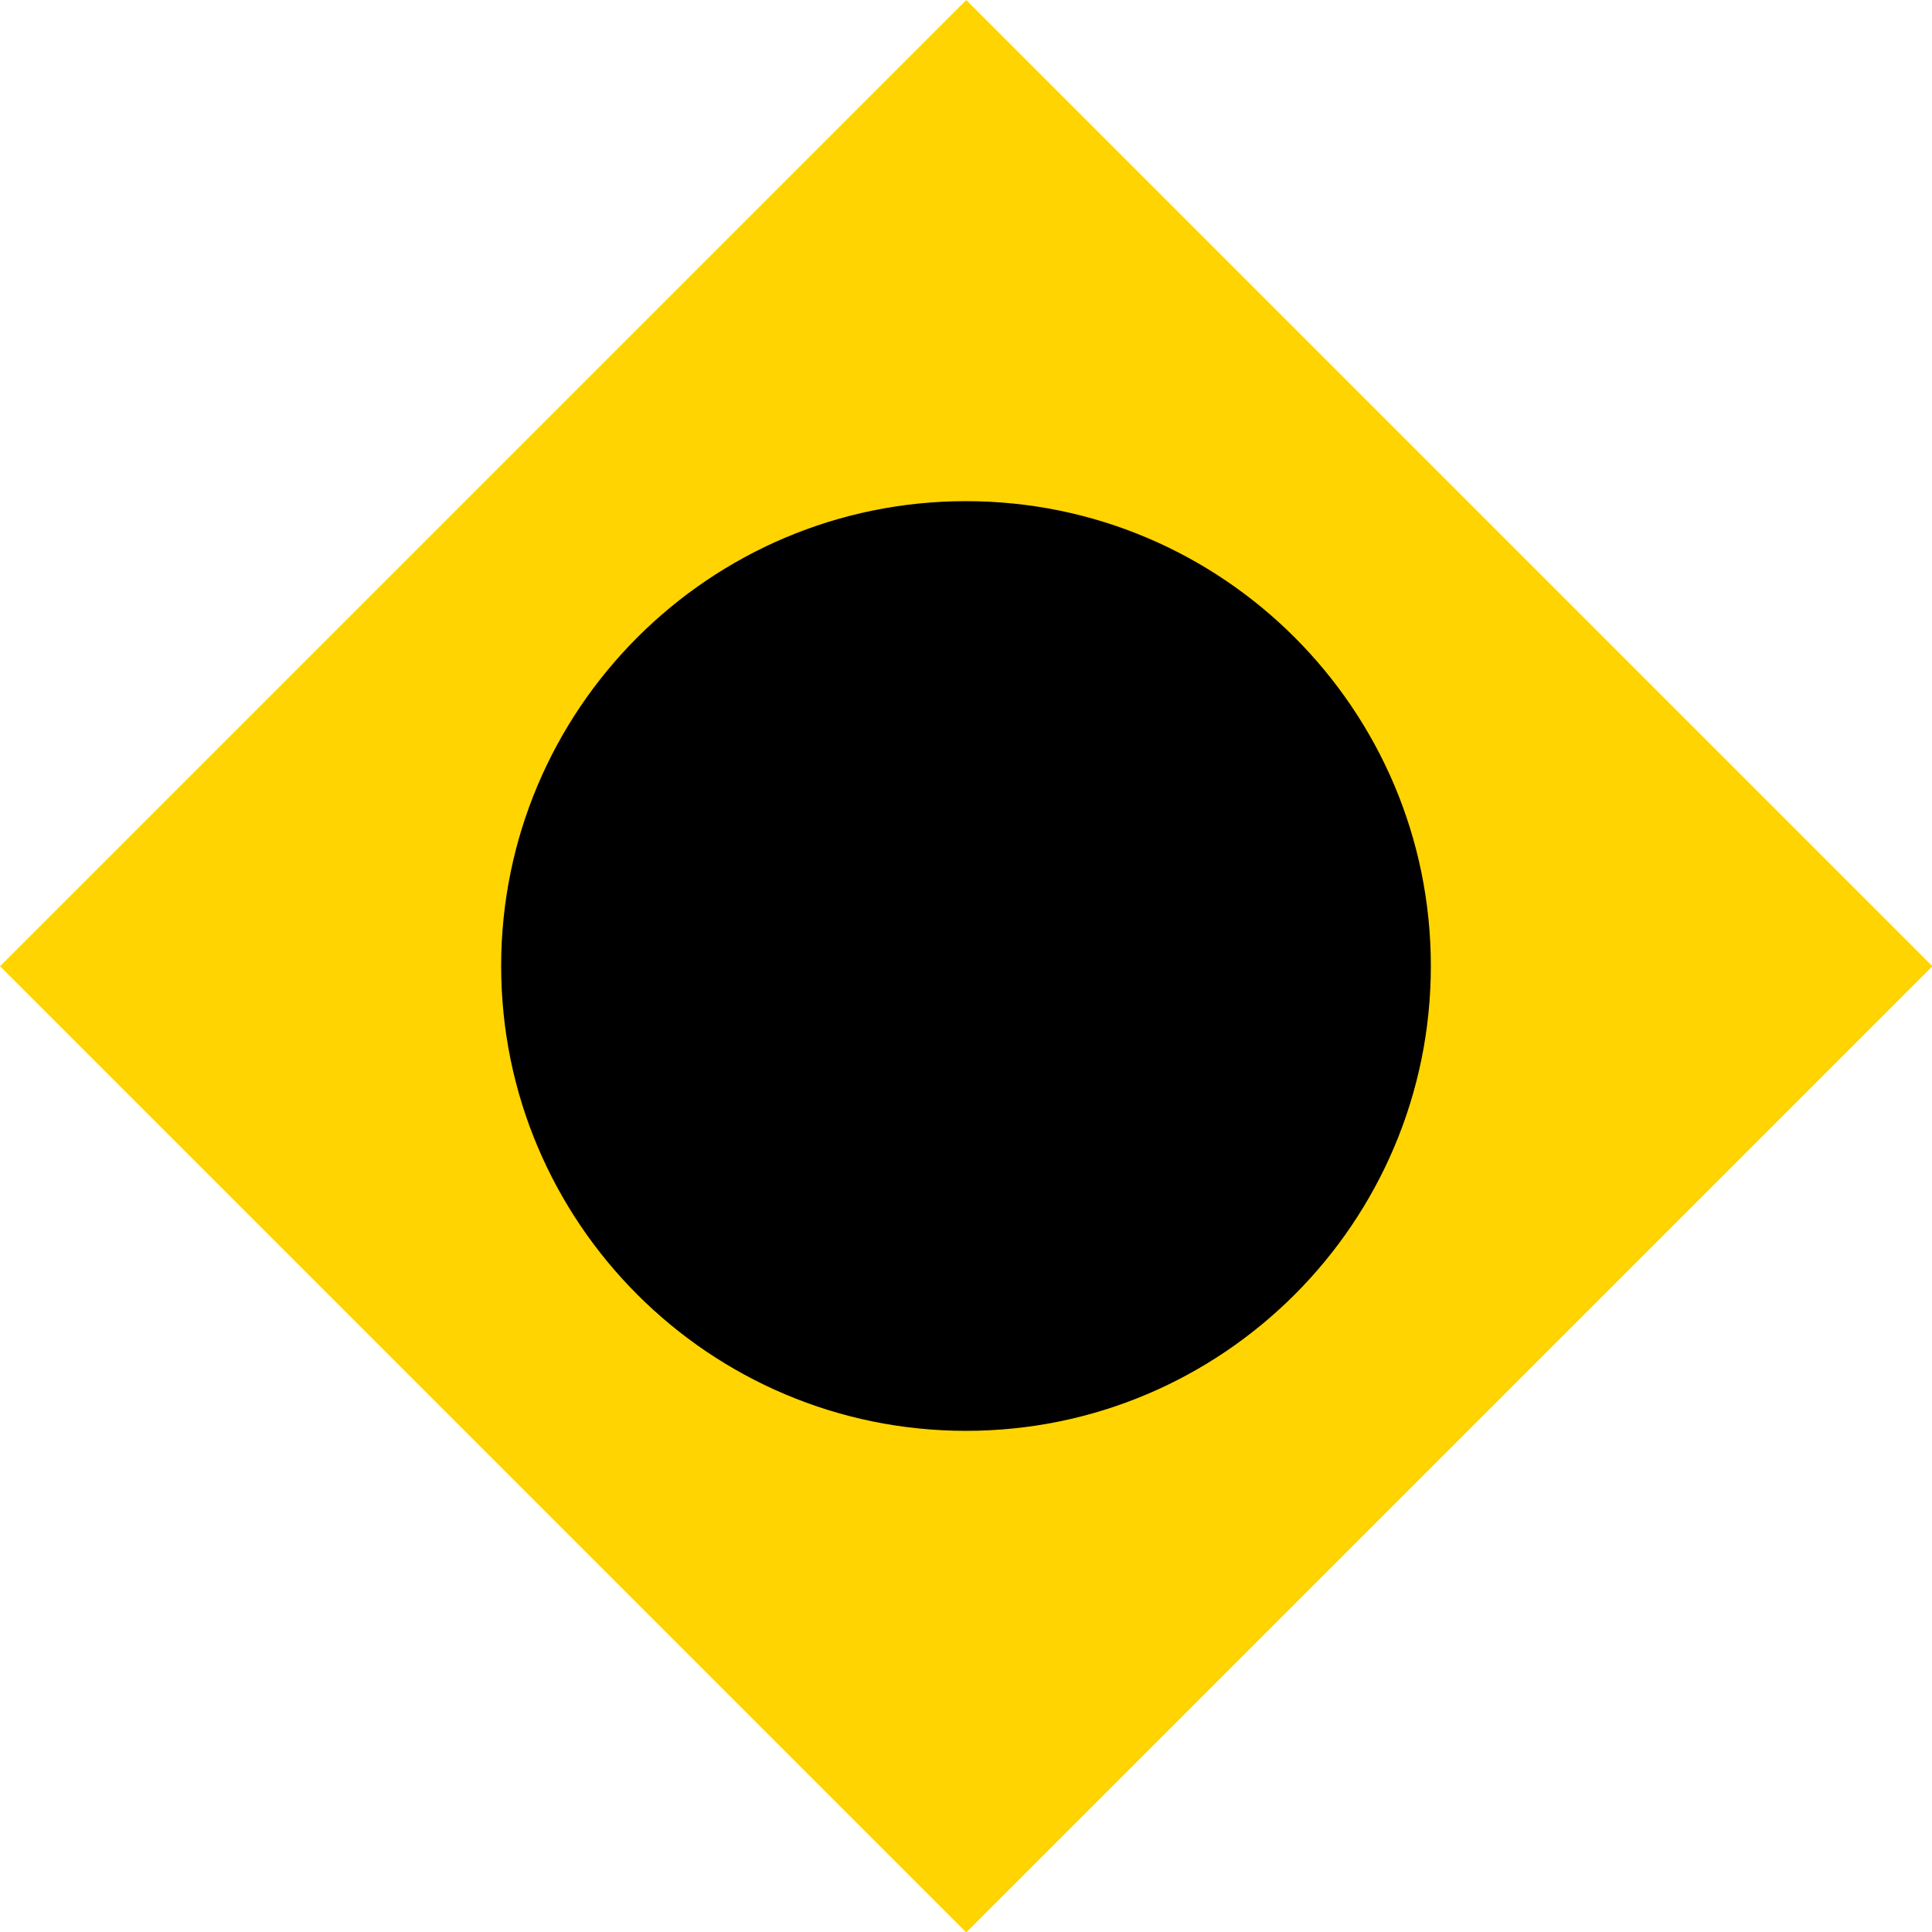 <?xml version="1.0" encoding="UTF-8"?>
<svg xmlns="http://www.w3.org/2000/svg" xmlns:xlink="http://www.w3.org/1999/xlink" width="15" height="15" viewBox="0 0 15 15">
<path fill-rule="nonzero" fill="rgb(100%, 83.137%, 0%)" fill-opacity="1" stroke-width="0.906" stroke-linecap="butt" stroke-linejoin="miter" stroke="rgb(100%, 83.137%, 0%)" stroke-opacity="1" stroke-miterlimit="3" d="M 9.472 0.641 L 18.303 9.472 L 9.472 18.303 L 0.641 9.472 Z M 9.472 0.641 " transform="matrix(0.792, 0, 0, 0.792, 0, 0)"/>
<path fill-rule="nonzero" fill="rgb(0%, 0%, 0%)" fill-opacity="1" d="M 11.109 7.5 C 11.109 9.492 9.492 11.109 7.5 11.109 C 5.508 11.109 3.891 9.492 3.891 7.5 C 3.891 5.508 5.508 3.891 7.5 3.891 C 9.492 3.891 11.109 5.508 11.109 7.5 Z M 11.109 7.5 "/>
</svg>
